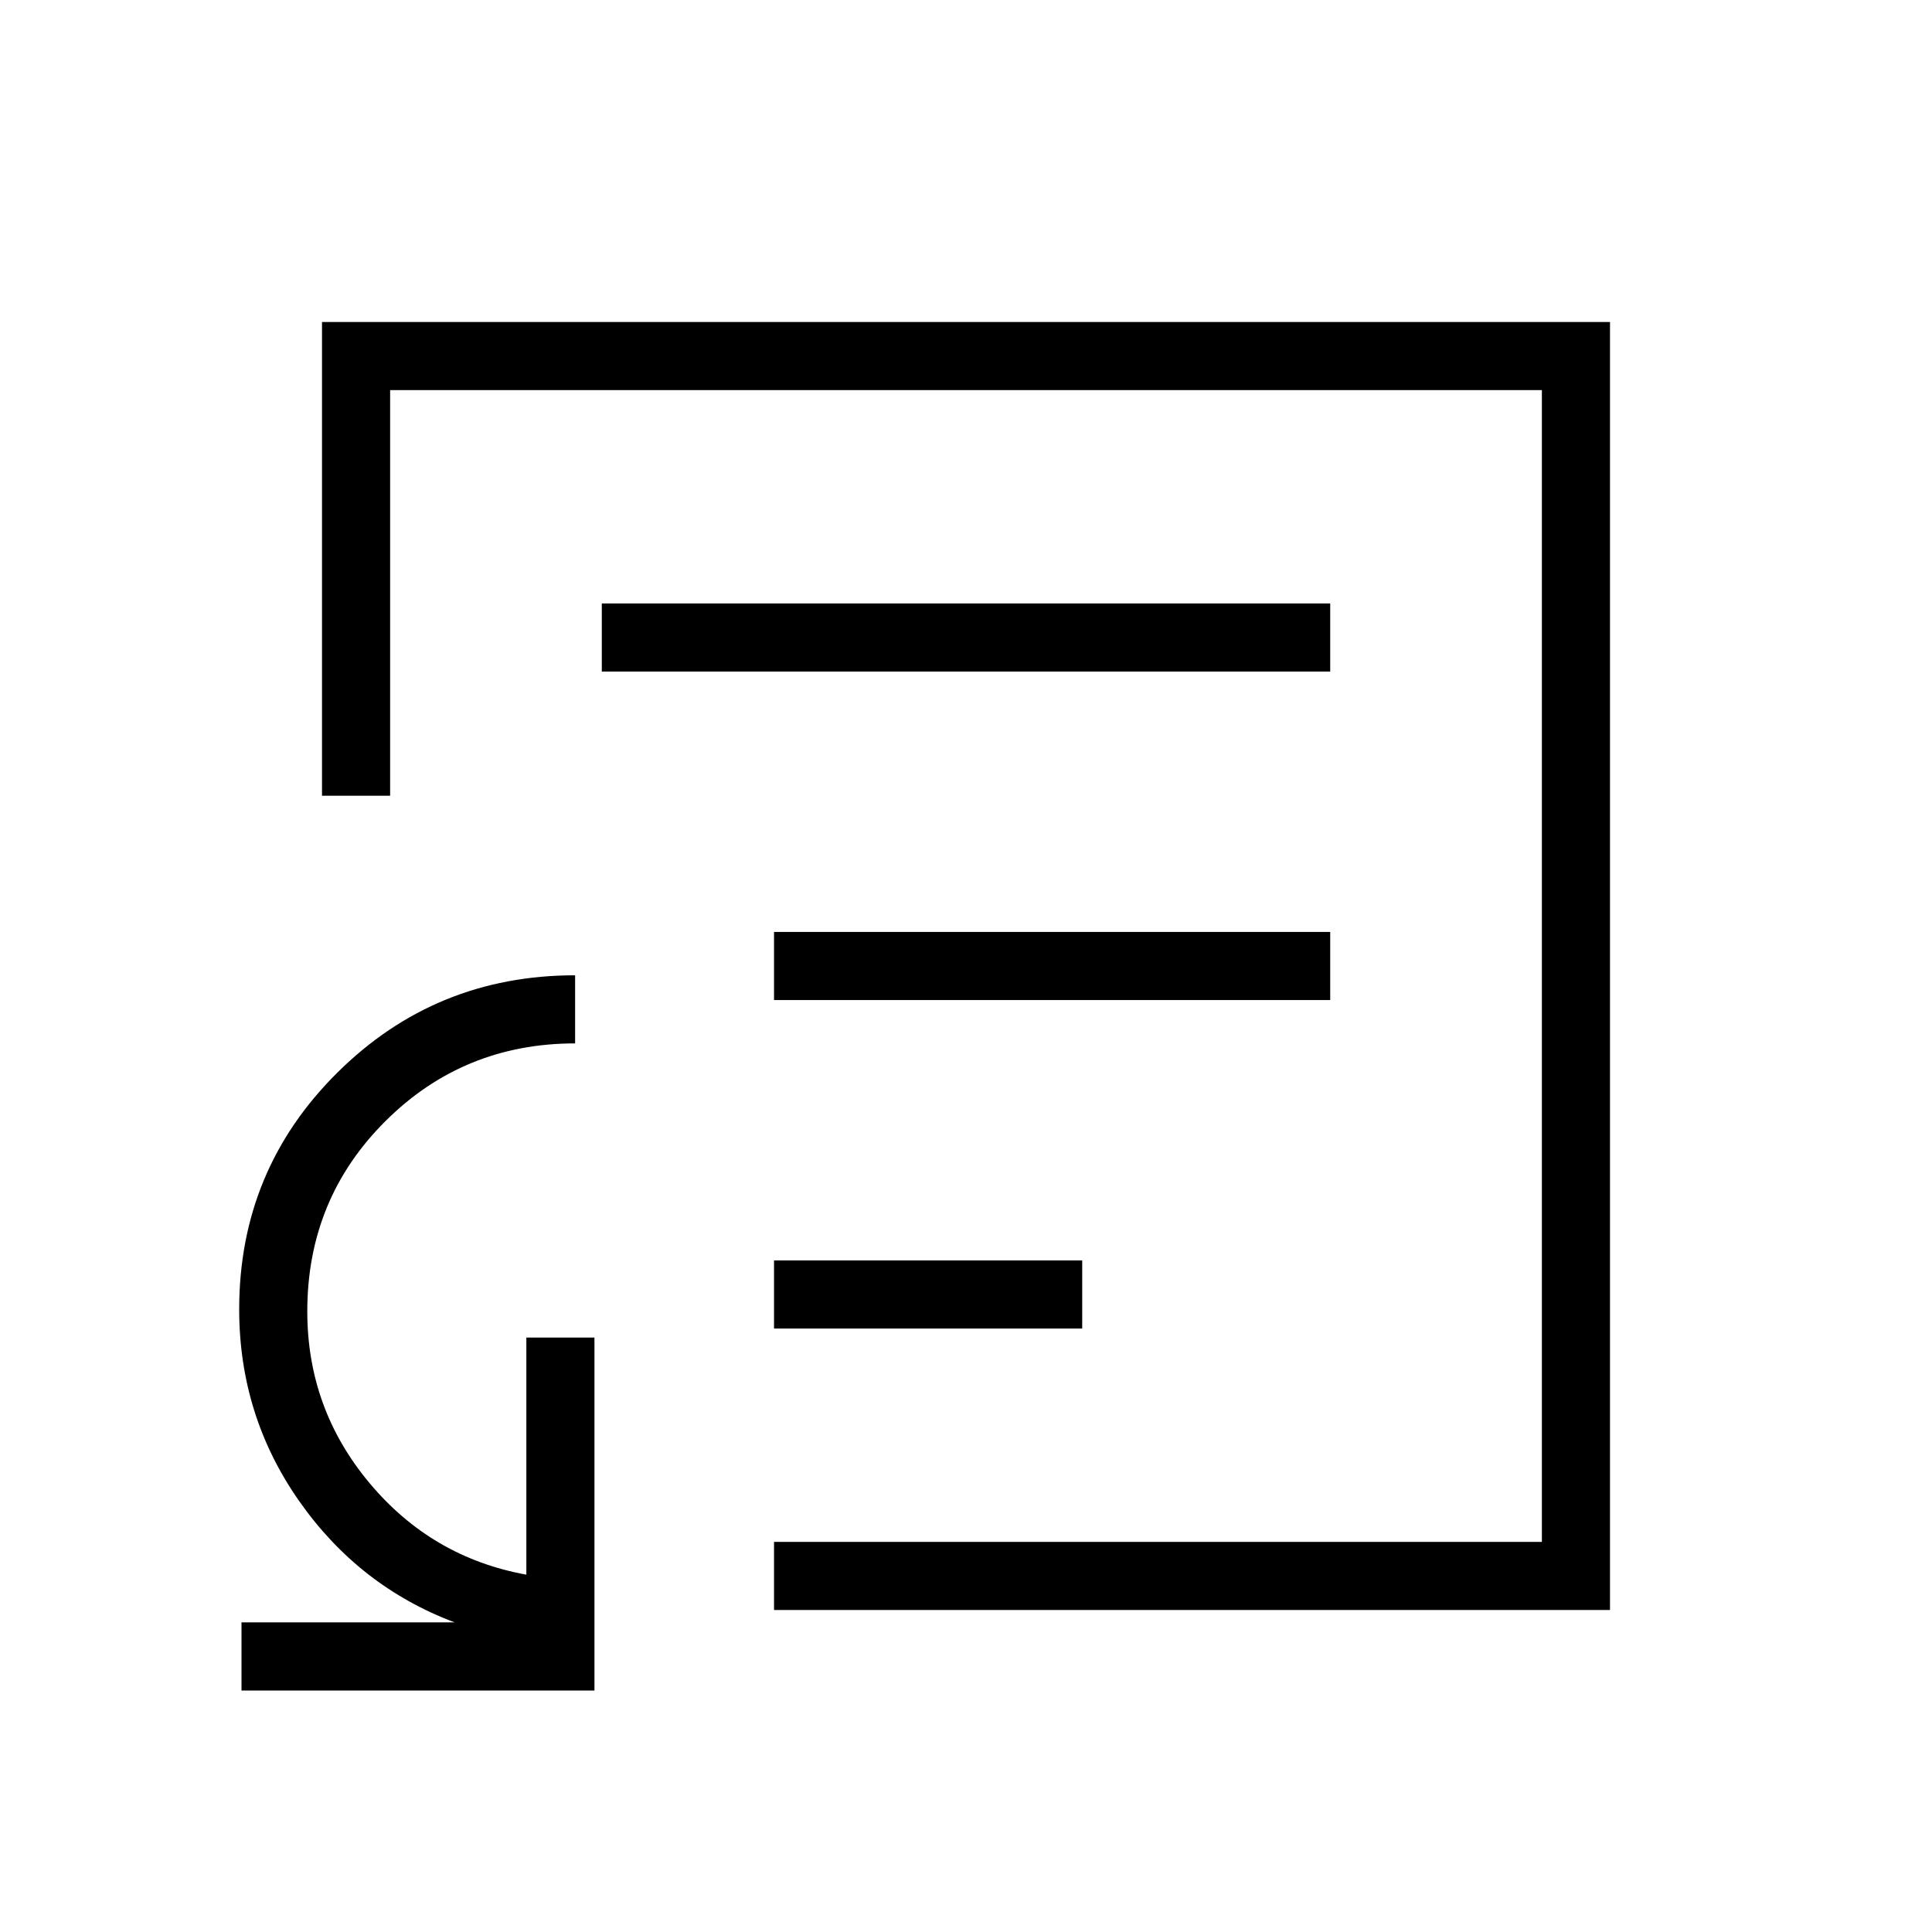 <svg xmlns="http://www.w3.org/2000/svg" height="40" viewBox="0 -960 960 960" width="40"><path d="M120-120v-33.85h105.9q-47.54-17.87-77.3-60.36-29.75-42.5-29.75-95.22 0-69.19 48.76-117.57 48.75-48.38 118.16-48.38v33.84q-55.51 0-94.3 38.67-38.78 38.66-38.78 94.5 0 48.36 30.95 85.33 30.94 36.96 77.9 45.48v-117.82h33.84V-120H120Zm360-360Zm-95.39 320v-33.85h381.54v-572.3h-572.3v201.54H160V-800h640v640H384.61Zm0-139.85h153.13v-33.84H384.61v33.84Zm0-163.23h276.36v-33.84H384.61v33.84Zm-85.58-163.23h361.94v-33.84H299.03v33.84Z"/></svg>